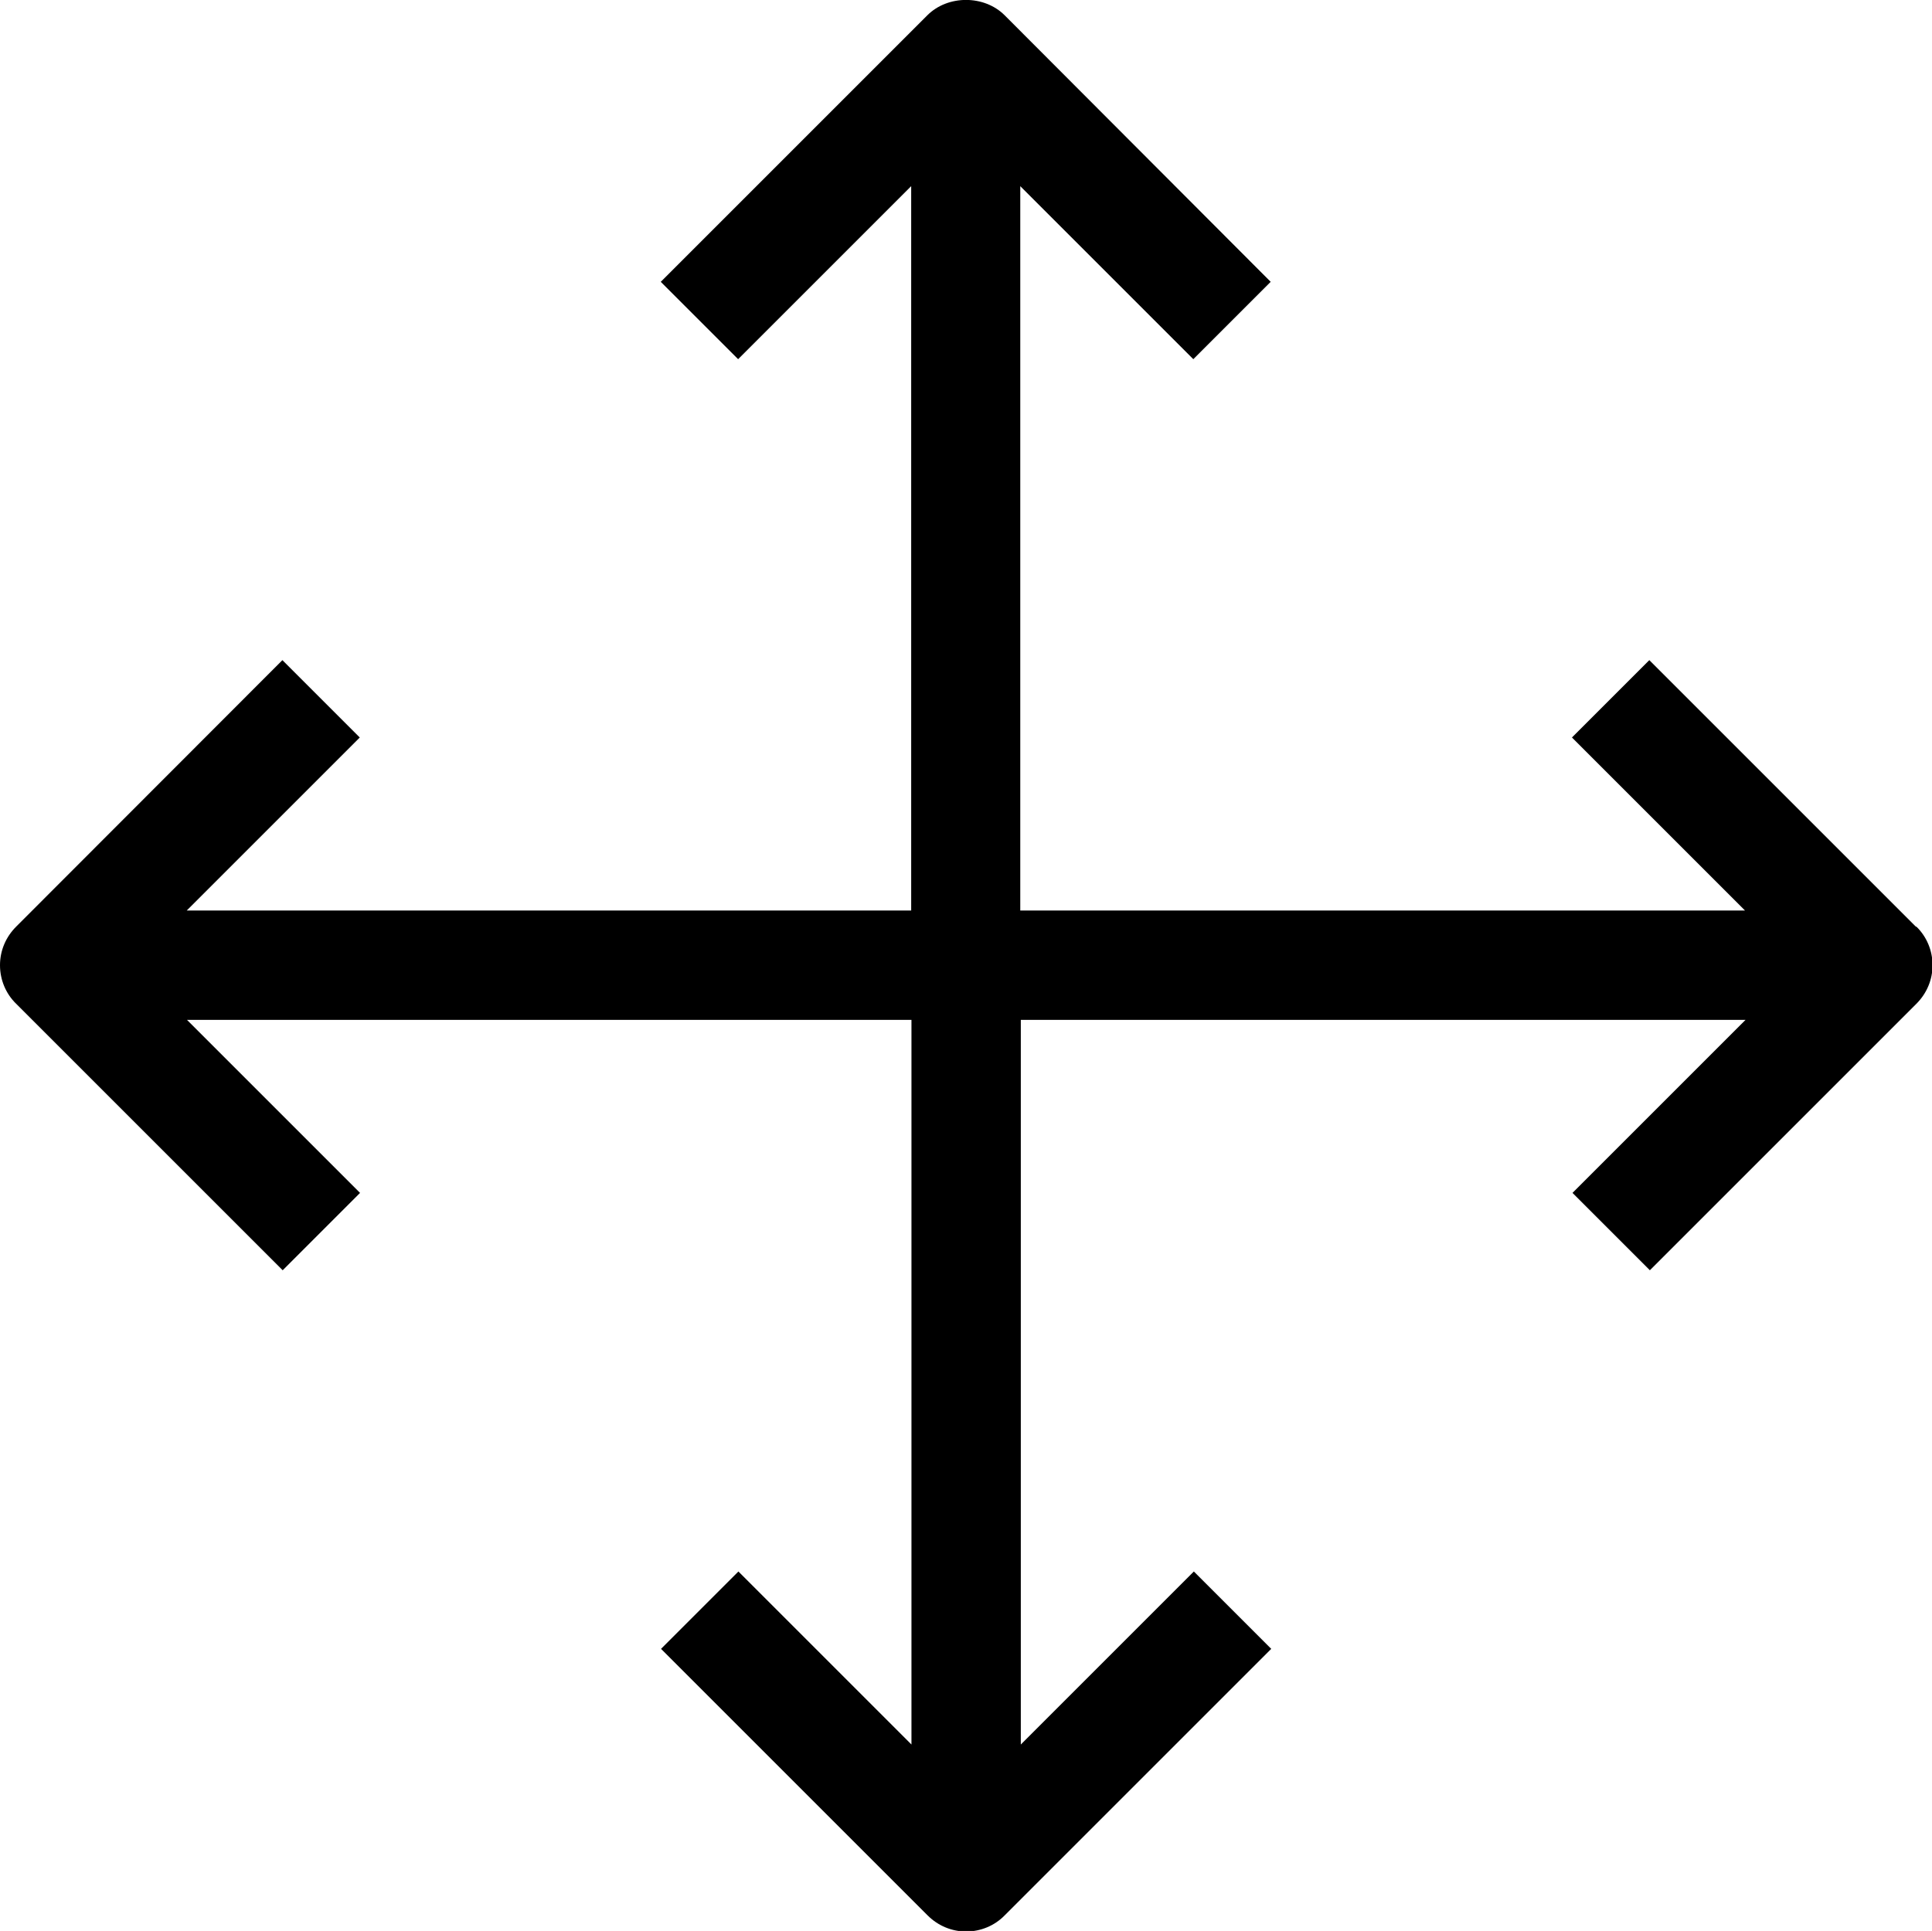 <?xml version="1.0" encoding="UTF-8"?>
<svg id="Layer_1" data-name="Layer 1" xmlns="http://www.w3.org/2000/svg" viewBox="0 0 70.67 70.64">
  <path d="M70.08,33.9l-9.75-9.75-2.83,2.83,6.33,6.33h-26.51V6.81l6.33,6.33,2.83-2.83L36.75.56c-.75-.75-2.08-.75-2.83,0l-9.75,9.75,2.83,2.83,6.33-6.33v26.5H6.83l6.33-6.33-2.83-2.83L.59,33.9c-.38.38-.59.88-.59,1.41s.21,1.04.59,1.41l9.75,9.75,2.83-2.83-6.33-6.33h26.5v26.51l-6.33-6.33-2.83,2.83,9.75,9.75c.38.38.88.59,1.41.59s1.04-.21,1.41-.59l9.75-9.75-2.83-2.83-6.33,6.33v-26.51h26.51l-6.33,6.33,2.83,2.83,9.75-9.75c.38-.38.59-.88.59-1.41s-.21-1.04-.59-1.41Z" style="fill: #000; stroke-width: 0px;"/>
</svg>